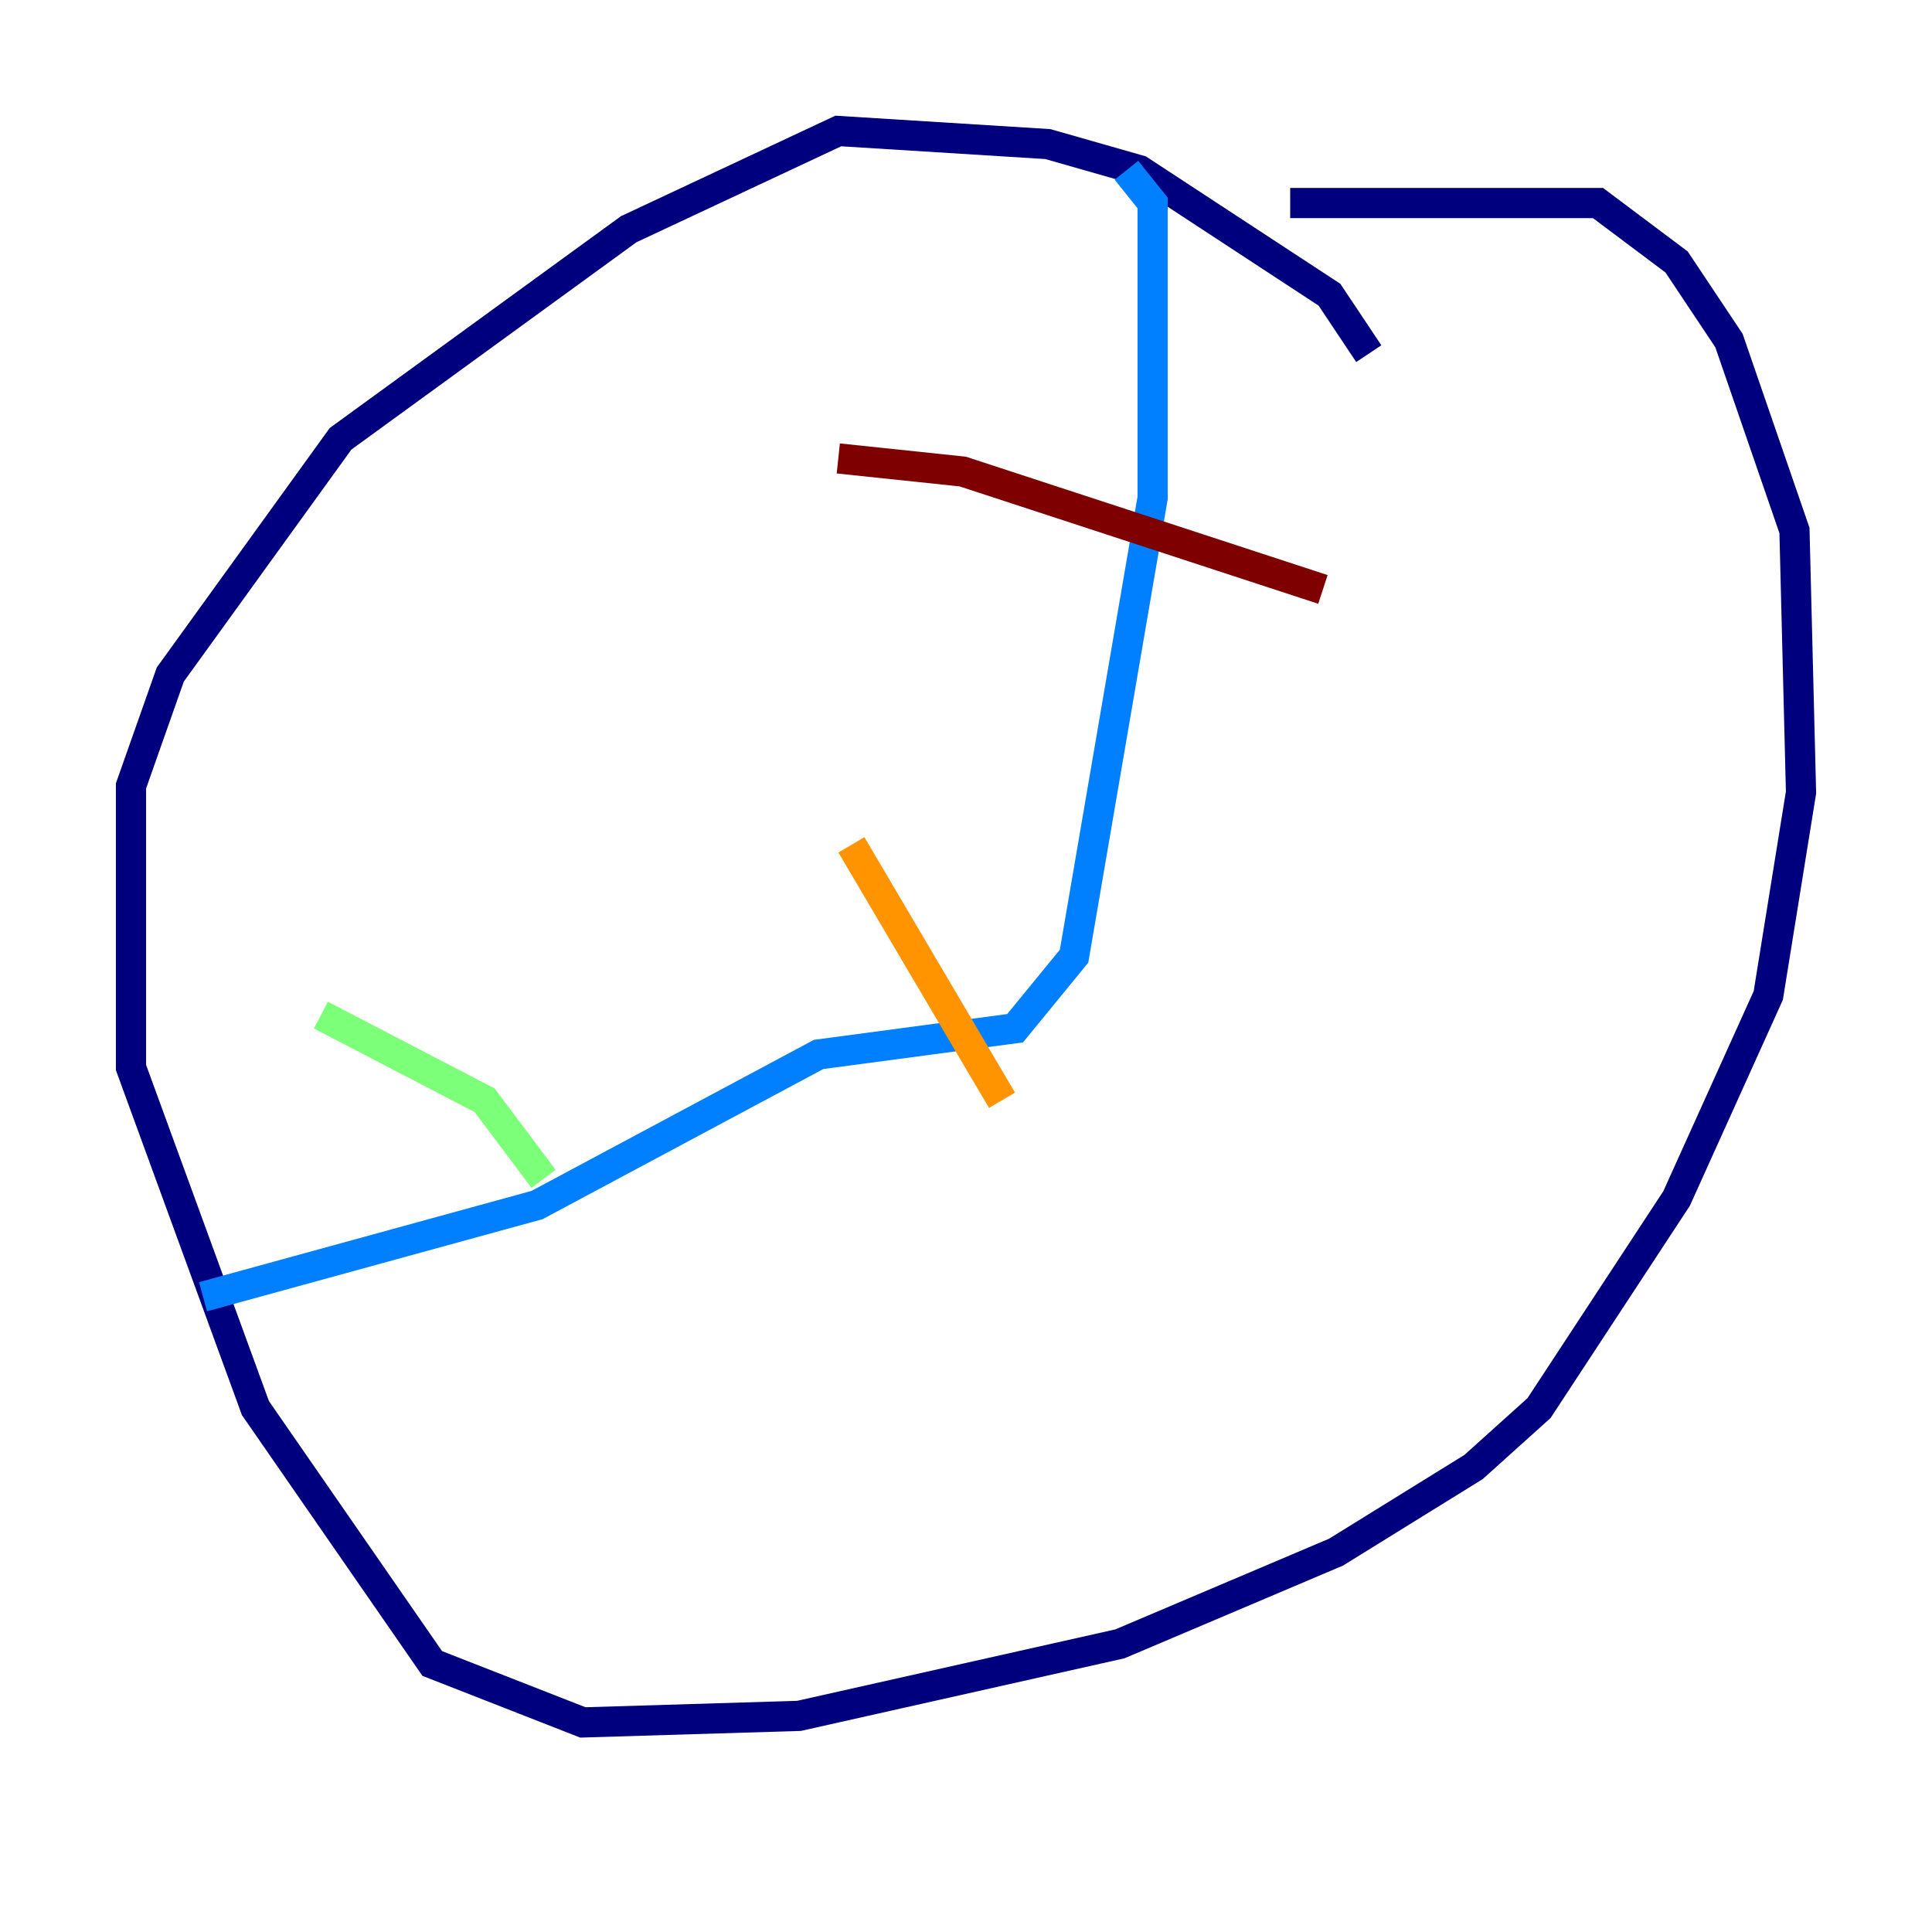 <?xml version="1.0" encoding="utf-8" ?>
<svg baseProfile="tiny" height="128" version="1.2" viewBox="0,0,128,128" width="128" xmlns="http://www.w3.org/2000/svg" xmlns:ev="http://www.w3.org/2001/xml-events" xmlns:xlink="http://www.w3.org/1999/xlink"><defs /><polyline fill="none" points="90.685,23.43 88.081,19.525 75.498,11.281 69.424,9.546 55.539,8.678 41.654,15.186 22.563,29.071 11.281,44.691 8.678,52.068 8.678,70.725 16.922,93.288 28.637,110.21 38.617,114.115 52.936,113.681 74.197,108.909 88.515,102.834 97.627,97.193 101.966,93.288 111.078,79.403 117.153,65.953 119.322,52.502 118.888,35.146 114.549,22.563 111.078,17.356 105.871,13.451 85.478,13.451" stroke="#00007f" stroke-width="2" /><polyline fill="none" points="74.63,11.281 76.366,13.451 76.366,32.976 71.159,63.349 67.254,68.122 54.237,69.858 35.58,79.837 13.451,85.912" stroke="#0080ff" stroke-width="2" /><polyline fill="none" points="21.261,67.254 32.108,72.895 36.014,78.102" stroke="#7cff79" stroke-width="2" /><polyline fill="none" points="56.407,55.973 66.386,72.895" stroke="#ff9400" stroke-width="2" /><polyline fill="none" points="55.539,30.373 63.783,31.241 87.647,39.051" stroke="#7f0000" stroke-width="2" /></svg>